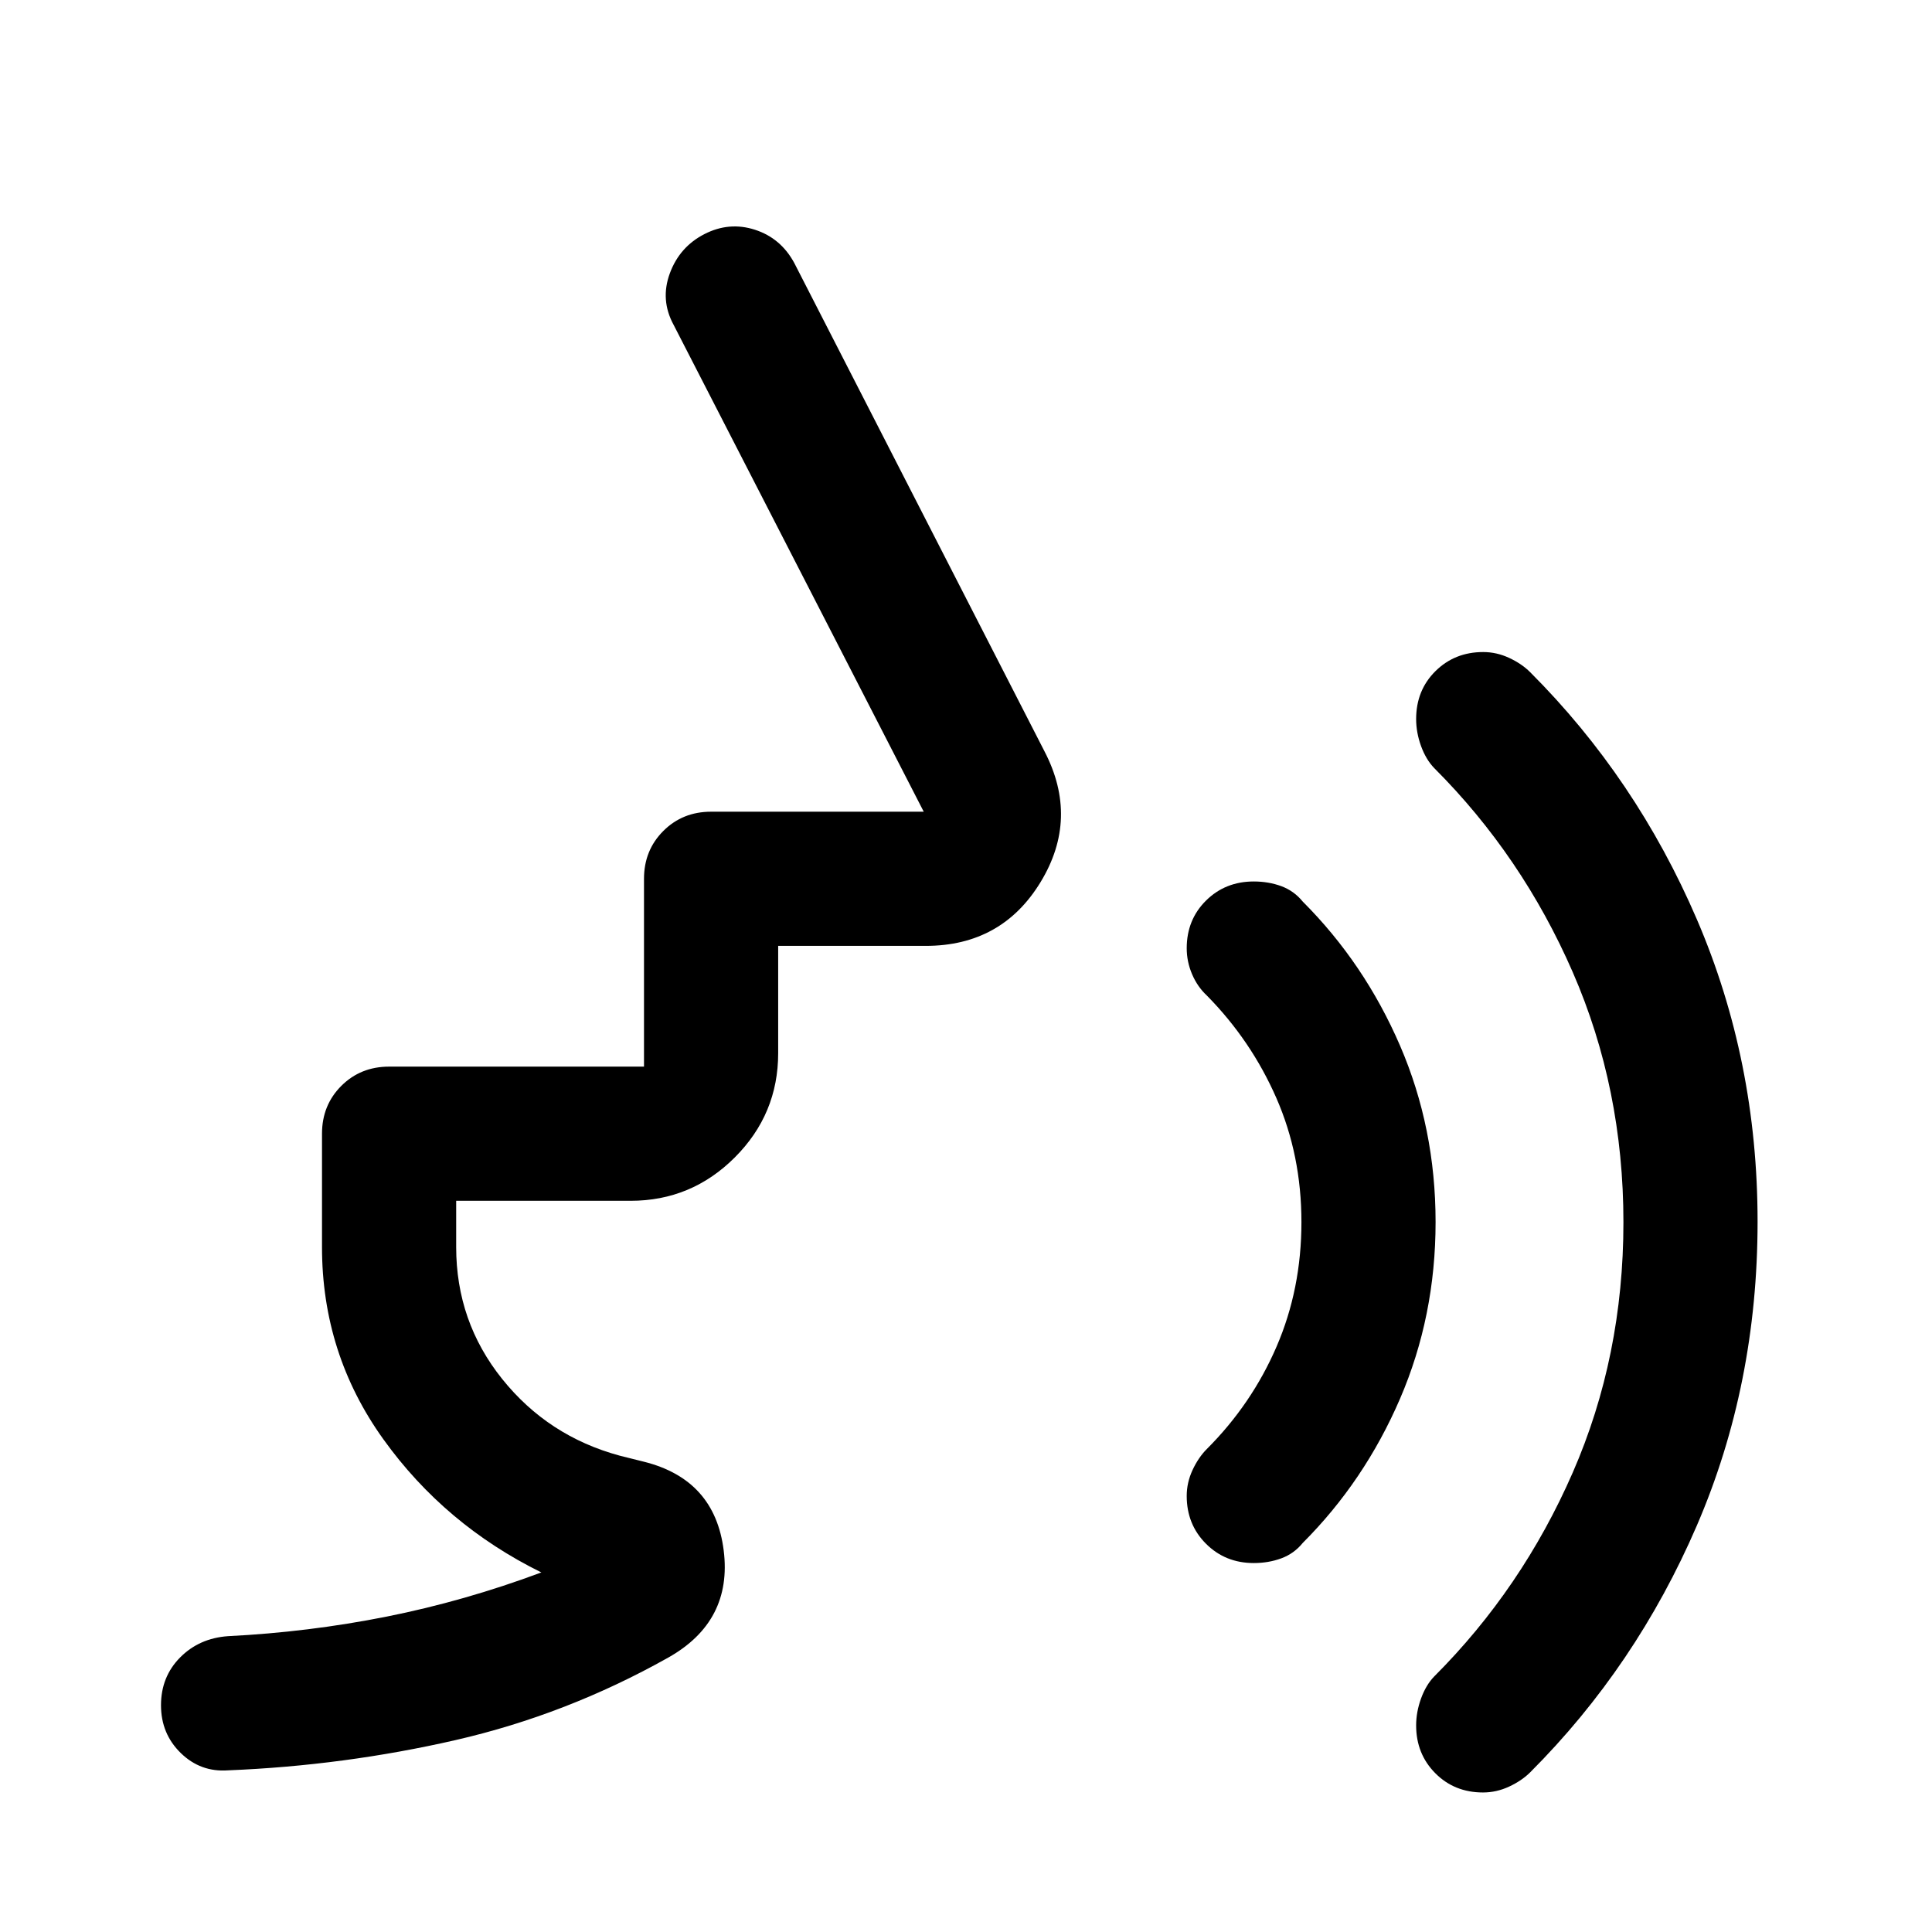 <svg xmlns="http://www.w3.org/2000/svg" viewBox="0 -960 960 960" width="32" height="32"><path d="M736.9-69.33q-14.23 0-23.73-9.59-9.5-9.58-9.5-23.75 0-6.66 2.45-13.39 2.46-6.73 6.55-10.94 43.66-43.67 68.83-101.33 25.17-57.67 25.17-124.34 0-66.46-25.17-124.23-25.17-57.77-68.83-101.43-4.09-4.21-6.55-10.93-2.45-6.73-2.45-13.45 0-14.29 9.58-23.79T737-636q6.67 0 12.92 2.92 6.25 2.91 10.41 7.08 52.67 52.67 82.84 122.83 30.16 70.17 30.16 150.18 0 80.99-30.16 150.99Q813-132 760.33-79.33q-4.18 4.16-10.46 7.08-6.28 2.92-12.97 2.92Zm-113.9-114q-14.17 0-23.75-9.59-9.58-9.58-9.58-23.75 0-6.66 2.91-12.91 2.92-6.25 7.09-10.42 22.33-22.33 34.66-50.91 12.34-28.58 12.34-61.83 0-33.26-12.5-61.76t-34.5-50.83q-4.67-4.34-7.34-10.59-2.66-6.25-2.66-12.91 0-14.17 9.58-23.67 9.58-9.5 23.75-9.5 7.33 0 13.67 2.33 6.33 2.34 10.66 7.67 30.67 30.67 48.34 71.58 17.66 40.91 17.66 87.66 0 46.76-17.66 87.76-17.67 41-48.34 71.67-4.33 5.33-10.66 7.66-6.34 2.34-13.67 2.34Zm-309.67-180h-86.66v23q0 37 22.83 65.5t58.5 38.16l12 3q35.2 8.82 39.6 44.08 4.4 35.26-27.6 53.26-50.37 28.29-105.69 40.98Q171-82.67 113.33-80.33q-13.66 1-23.5-8.59Q80-98.5 80-112.67q0-14.16 9.5-23.75Q99-146 113.33-147q40-2 78.75-9.71 38.74-7.72 76.92-21.96-48-23.66-78.5-66.16t-30.5-95.5v-56.34q0-14.16 9.58-23.75 9.59-9.58 23.75-9.58H320v-93.33q0-14.17 9.58-23.75 9.59-9.59 23.75-9.59H459l-124.33-242q-6.67-12.33-1.84-25.5 4.84-13.16 17.17-19.5 12.33-6.33 25.17-2.16 12.83 4.16 19.5 16.5L519-586.67q17.33 33.34-1.96 65Q497.75-490 460-490h-73.33v53.33q0 30.25-21.55 51.79-21.54 21.55-51.79 21.55Z"/></svg>
